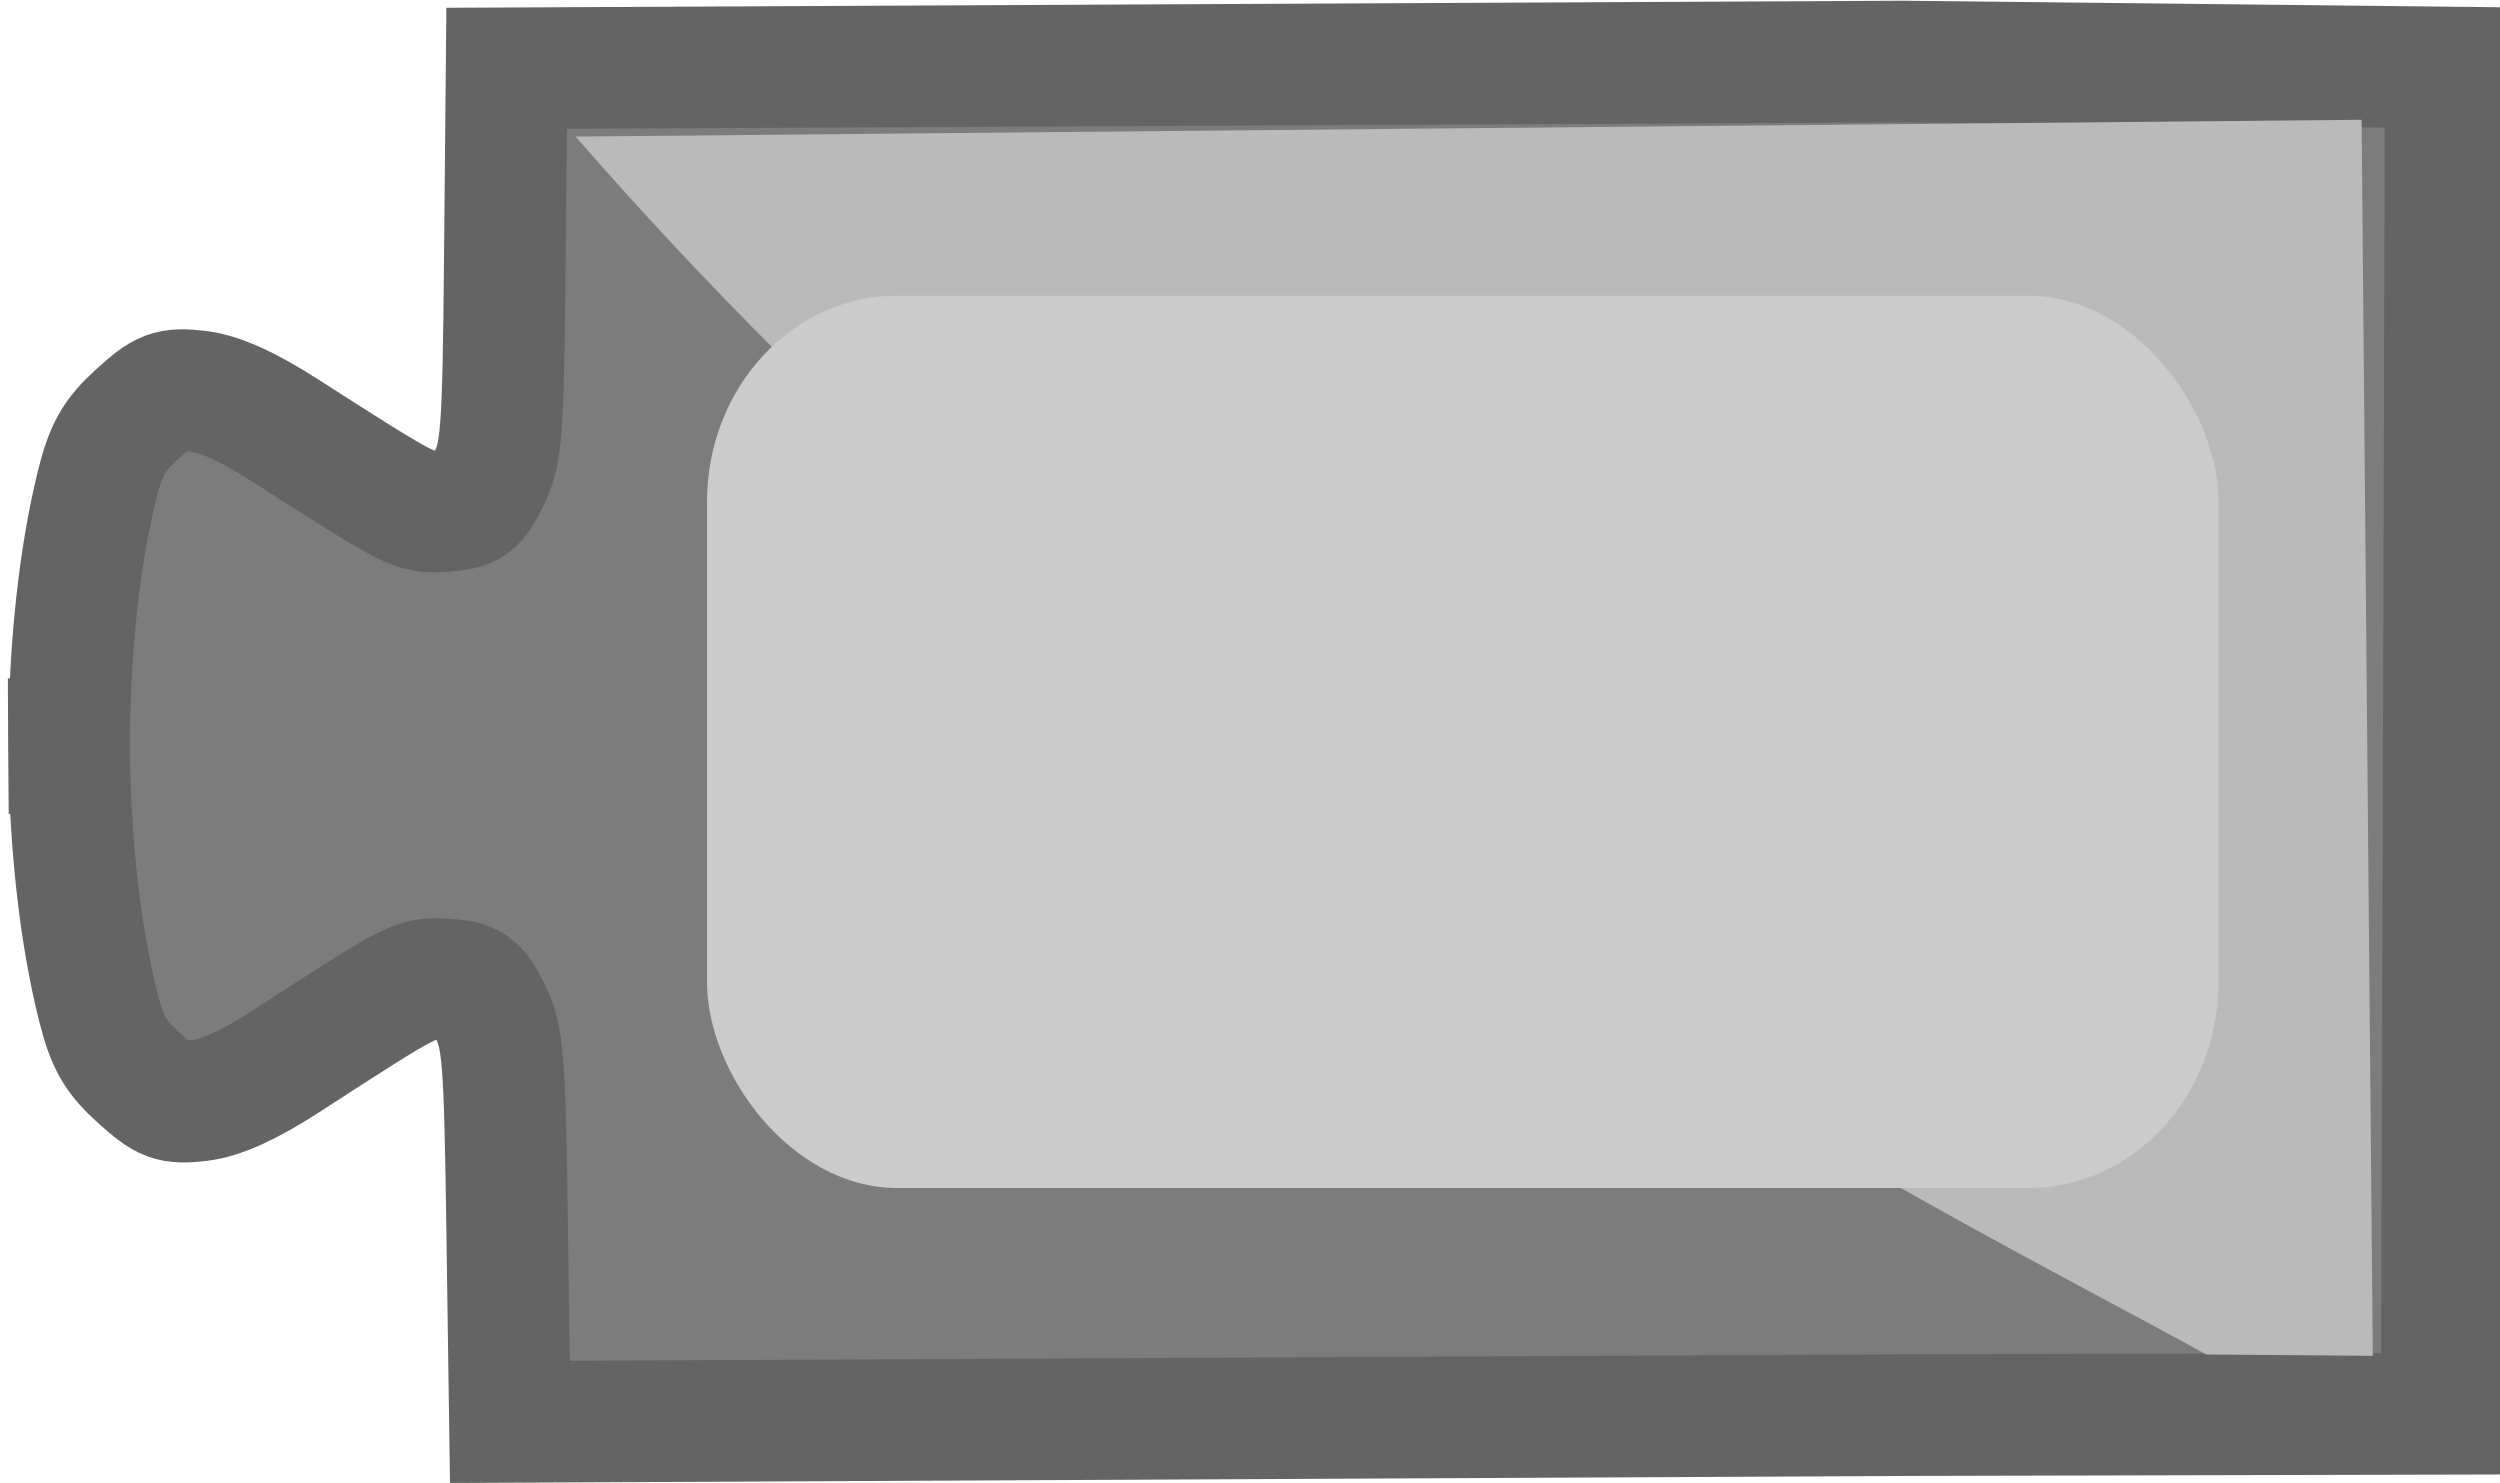 <?xml version="1.0" encoding="UTF-8" standalone="no"?>
<!-- Created with Inkscape (http://www.inkscape.org/) -->

<svg
   xmlns:dc="http://purl.org/dc/elements/1.1/"
   xmlns:cc="http://creativecommons.org/ns#"
   xmlns:rdf="http://www.w3.org/1999/02/22-rdf-syntax-ns#"
   xmlns:svg="http://www.w3.org/2000/svg"
   xmlns="http://www.w3.org/2000/svg"
   xmlns:sodipodi="http://sodipodi.sourceforge.net/DTD/sodipodi-0.dtd"
   xmlns:inkscape="http://www.inkscape.org/namespaces/inkscape"
   width="69.368mm"
   height="41.147mm"
   viewBox="0 0 69.368 41.147"
   version="1.1"
   id="svg2283"
   inkscape:version="0.92.3 (2405546, 2018-03-11)"
   sodipodi:docname="colors_lightgray.svg">
  <defs
     id="defs2277" />
  <sodipodi:namedview
     id="base"
     pagecolor="#ffffff"
     bordercolor="#666666"
     borderopacity="1.0"
     inkscape:pageopacity="0.0"
     inkscape:pageshadow="2"
     inkscape:zoom="0.35"
     inkscape:cx="-325.37187"
     inkscape:cy="1142.0754"
     inkscape:document-units="mm"
     inkscape:current-layer="layer1"
     showgrid="false"
     fit-margin-top="0"
     fit-margin-left="0"
     fit-margin-right="0"
     fit-margin-bottom="0"
     inkscape:window-width="1920"
     inkscape:window-height="1001"
     inkscape:window-x="0"
     inkscape:window-y="0"
     inkscape:window-maximized="1" />
  <g
     inkscape:label="Layer 1"
     inkscape:groupmode="layer"
     id="layer1"
     transform="translate(-1.421,-651.766)">
    <g
       id="g12227"
       transform="matrix(0.622,0,0,-0.622,516.044,699.16)"
       inkscape:export-filename="/home/peter/allblocks.png"
       inkscape:export-xdpi="42.094723"
       inkscape:export-ydpi="42.094723">
      <path
         style="fill:#7c7c7c;fill-opacity:1;stroke:#646464;stroke-width:5.426;stroke-miterlimit:4;stroke-dasharray:none;stroke-opacity:1"
         d="m -718.442,13.126 0.178,60.059 -24.234,0.266 -62.27,-0.302 -0.08,-8.525 c -0.073,-7.756 -0.138,-8.642 -0.726,-9.825 -0.574,-1.156 -0.791,-1.311 -1.945,-1.397 -1.364,-0.101 -1.36,-0.104 -7.155,3.608 -1.657,1.061 -2.924,1.629 -3.87,1.733 -1.266,0.14 -1.537,0.037 -2.707,-1.025 -1.044,-0.948 -1.398,-1.579 -1.799,-3.208 -0.795,-3.232 -1.204,-7.242 -1.237,-11.286 l -0.008,-5e-5 c 4.3e-4,-0.105 0.005,-0.21 0.005,-0.315 -5.7e-4,-0.105 -0.004,-0.21 -0.003,-0.315 l 0.008,5e-5 c 0.052,-4.043 0.48,-8.051 1.292,-11.279 0.409,-1.627 0.766,-2.256 1.815,-3.199 1.175,-1.056 1.445,-1.158 2.711,-1.012 0.946,0.109 2.21,0.682 3.862,1.752 5.777,3.74 5.772,3.738 7.137,3.643 1.155,-0.08 1.372,-0.234 1.952,-1.387 0.594,-1.18 0.664,-2.066 0.774,-9.822 l 0.122,-8.524 62.27,0.302 z"
         id="path12067"
         inkscape:connector-curvature="0"
         sodipodi:nodetypes="cccccccccccccccccccscccccc" />
      <path
         sodipodi:nodetypes="ccccc"
         inkscape:connector-curvature="0"
         id="path12069"
         d="m -721.519,15.713 -0.499,55.14 -79.673,-0.75 c 27.994,-32.154 61.839,-48.253 72.738,-54.33 z"
         style="fill:#bababa;fill-opacity:1;stroke:none;stroke-width:5.426;stroke-miterlimit:4;stroke-dasharray:none;stroke-opacity:1" />
      <rect
         style="opacity:1;fill:#cbcbcb;fill-opacity:1;stroke:none;stroke-width:13.043;stroke-miterlimit:4;stroke-dasharray:none;stroke-opacity:1"
         id="rect12071"
         width="67.43"
         height="39.805"
         x="-795.829"
         y="-63.005"
         transform="scale(1,-1)"
         rx="8.48"
         ry="9.195" />
    </g>
  </g>
</svg>
